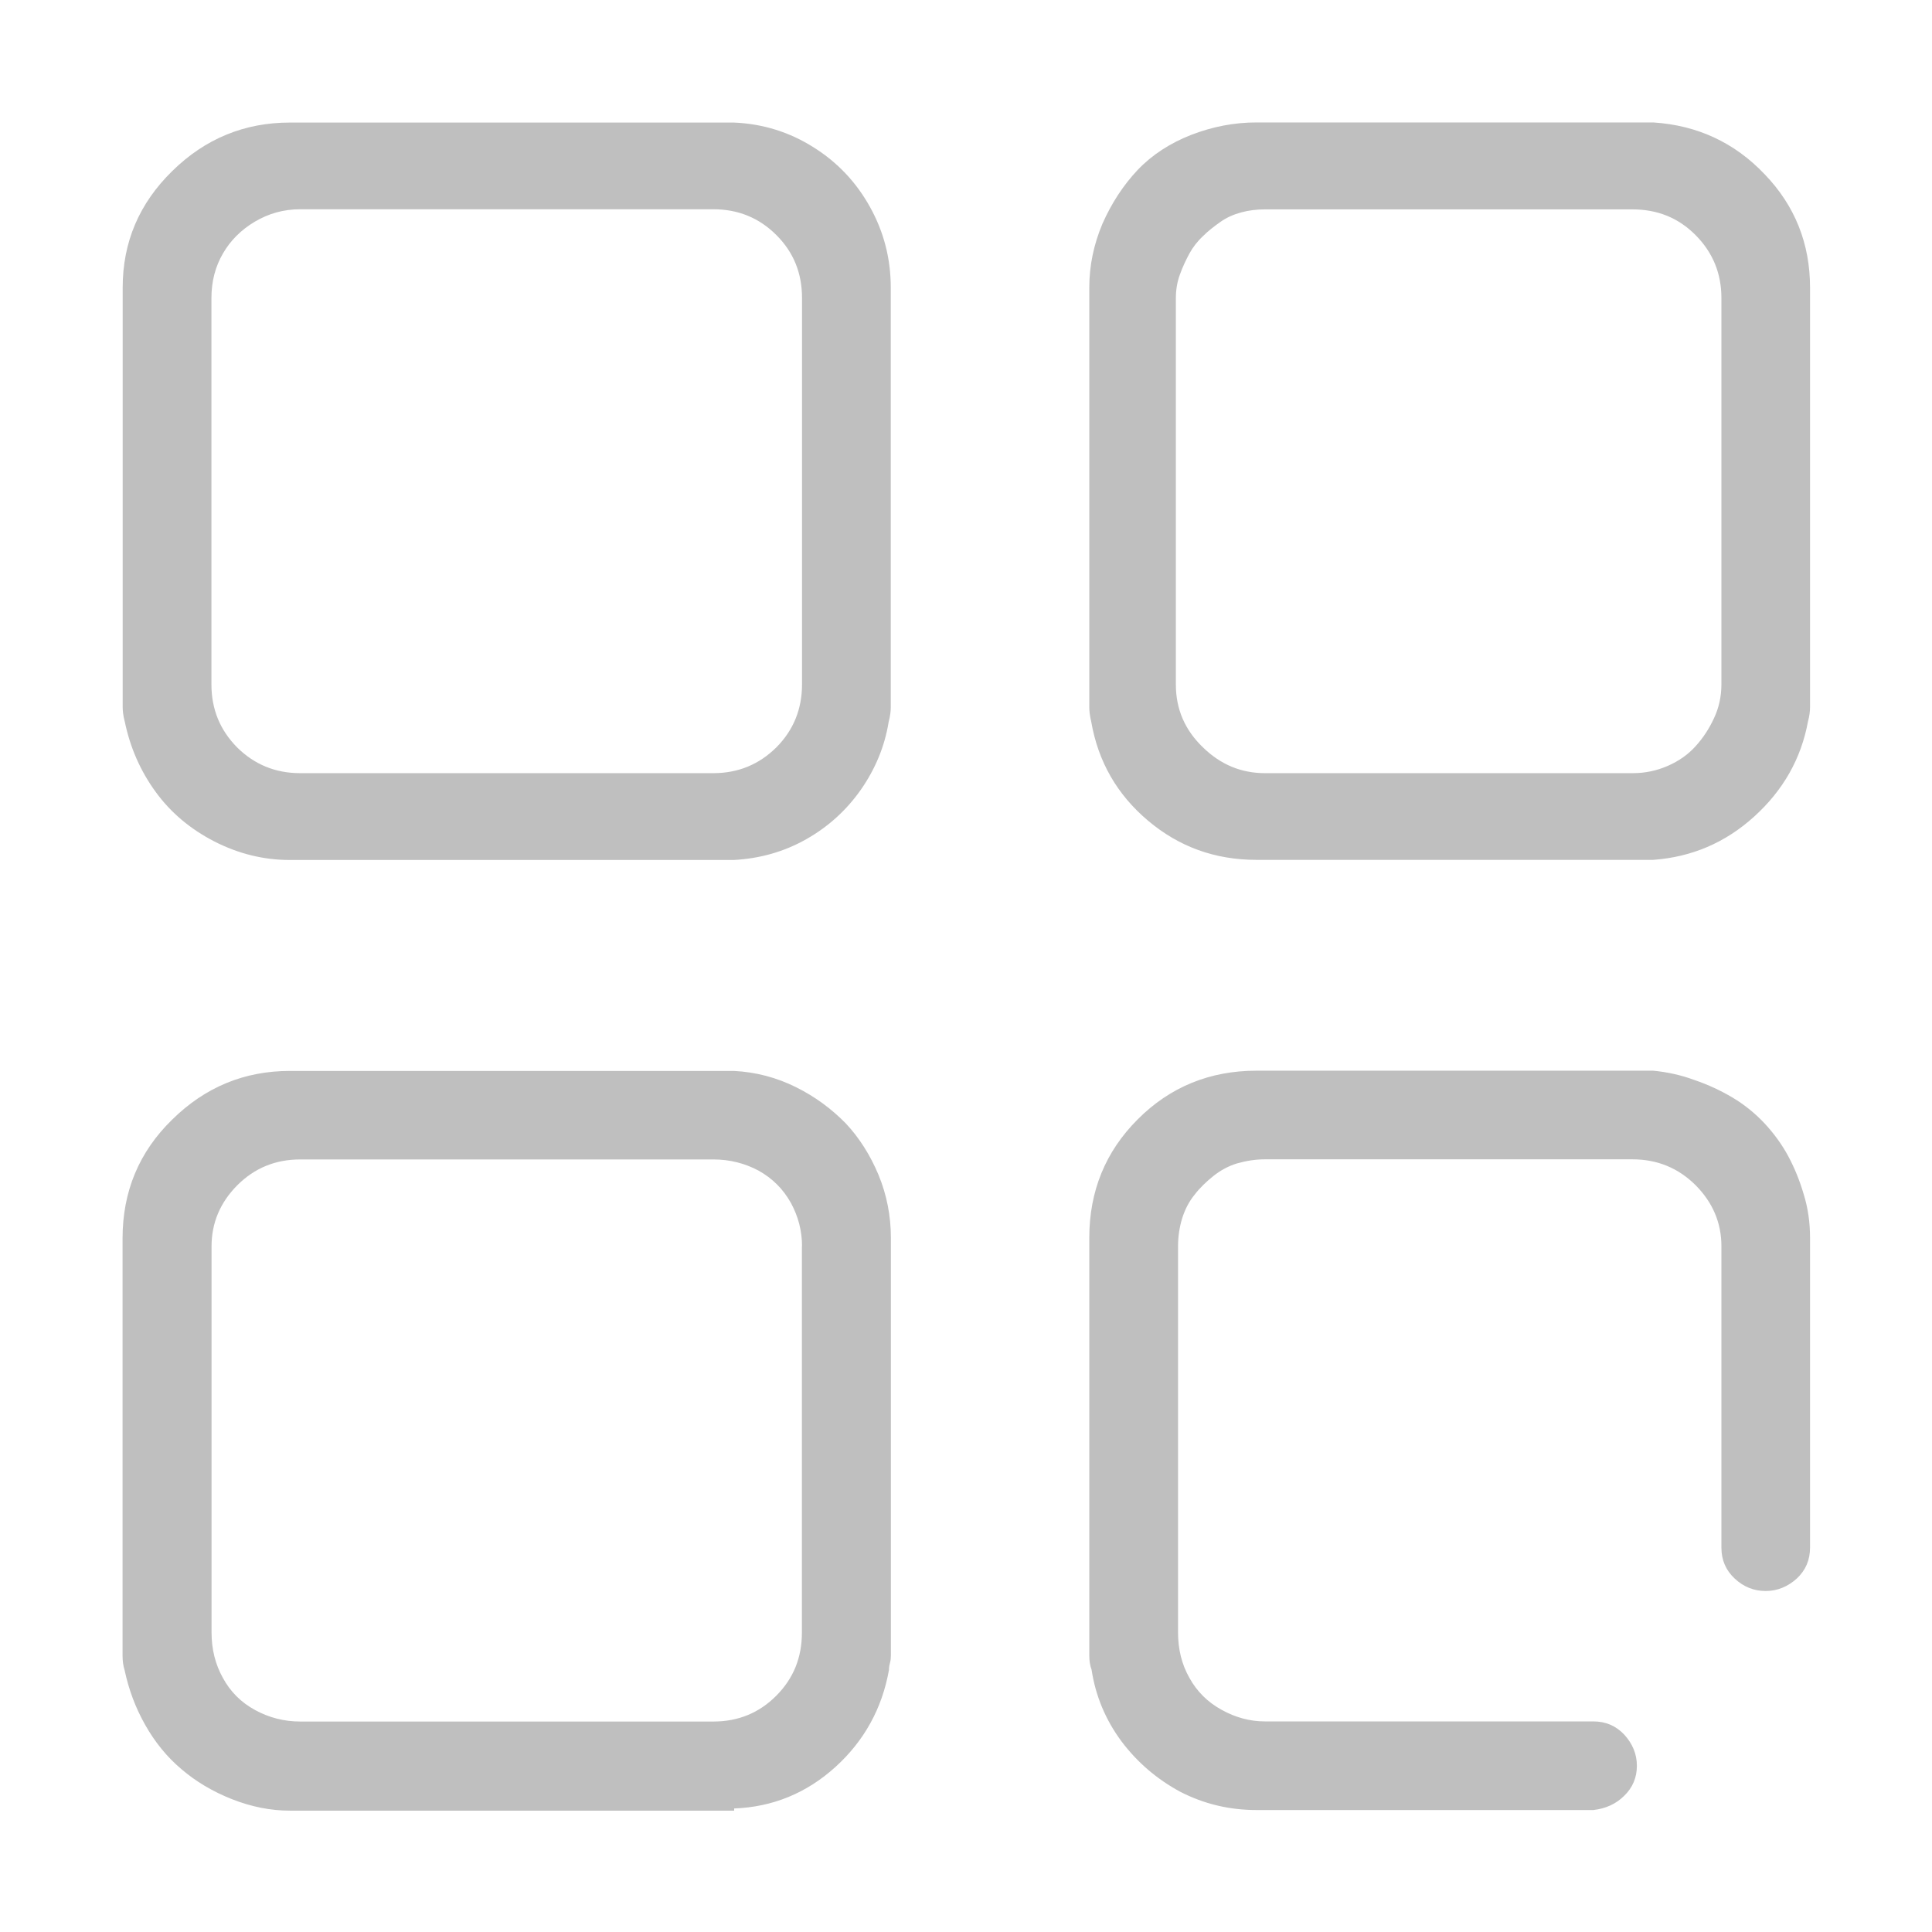<?xml version="1.0" standalone="no"?><!DOCTYPE svg PUBLIC "-//W3C//DTD SVG 1.1//EN" "http://www.w3.org/Graphics/SVG/1.1/DTD/svg11.dtd"><svg t="1510301388406" class="icon" style="" viewBox="0 0 1024 1024" version="1.1" xmlns="http://www.w3.org/2000/svg" p-id="7803" xmlns:xlink="http://www.w3.org/1999/xlink" width="200" height="200"><defs><style type="text/css"></style></defs><path d="M431.104 78.016c12.8 8 22.784 18.624 30.08 31.808 7.296 13.184 10.944 27.328 10.944 42.688l0 222.336c0 2.176-0.32 4.736-1.088 7.616C468.928 395.584 463.936 407.552 456.32 418.496 448.64 429.44 438.976 438.208 427.328 444.8 415.68 451.392 402.88 455.04 388.992 455.808L153.6 455.808c-13.824 0-27.136-3.264-39.936-9.792-12.8-6.592-23.168-15.296-31.168-26.304C74.432 408.64 68.992 396.288 66.112 382.4 65.344 379.584 65.024 376.96 65.024 374.784L65.024 152.448c0-24.064 8.704-44.608 26.304-61.824C108.8 73.472 129.6 64.96 153.664 64.96l235.328 0C404.352 65.6 418.432 70.016 431.104 78.016zM421.824 576.192c10.24 5.056 18.944 11.584 26.368 19.136 7.232 7.68 13.056 16.896 17.472 27.456 4.352 10.56 6.528 21.76 6.528 33.344l0 221.12c0 1.472-0.128 2.88-0.448 3.968-0.32 1.152-0.576 2.368-0.576 3.904-3.648 20.416-13.12 37.568-28.416 51.456-15.36 13.888-33.28 21.184-53.632 21.952l0 1.152L153.6 959.68c-10.176 0-20.416-2.048-30.656-6.08-10.176-4.032-19.136-9.344-26.816-15.936-7.744-6.528-14.08-14.4-19.2-23.488-5.184-9.152-8.704-18.752-10.88-28.928-0.704-2.24-1.088-4.736-1.088-7.744l0-221.12c0-24.832 8.704-45.824 26.304-62.976C108.8 576.128 129.6 567.616 153.664 567.616l235.328 0C400.64 568.192 411.648 571.136 421.824 576.192zM425.088 157.952c0-13.12-4.416-24.192-13.568-33.344C402.368 115.456 391.232 110.912 378.112 110.912L159.104 110.912c-8.768 0-16.704 2.24-24.064 6.592C127.744 121.856 122.112 127.488 118.144 134.4 114.112 141.312 112.064 149.184 112.064 157.952l0 204.8c0 13.184 4.544 24.192 13.632 33.408C134.848 405.184 145.92 409.792 159.104 409.792l7.68 0 211.264 0c13.184 0 24.256-4.608 33.408-13.632 9.152-9.216 13.632-20.352 13.632-33.472L425.088 157.952 425.088 157.952zM425.088 660.48c0-8.128-1.984-15.68-5.888-22.912C415.04 630.144 409.408 624.576 402.112 620.48 394.816 616.576 386.816 614.528 378.112 614.528L159.104 614.528c-13.184 0-24.256 4.608-33.344 13.696-9.088 9.152-13.632 19.968-13.632 32.32l0 204.672c0 8.896 1.984 16.896 6.016 24.128 3.968 7.296 9.6 12.928 16.96 16.96 7.36 4.032 15.36 6.144 24.064 6.144l7.68 0 211.264 0c13.12 0 24.256-4.544 33.344-13.696 9.152-9.216 13.568-20.224 13.568-33.472L425.024 660.48zM959.36 374.784c0 2.176-0.32 4.8-1.088 7.616-3.648 19.776-13.184 36.48-28.48 50.368-15.296 13.888-33.216 21.504-53.568 22.976l-210.24 0c-22.016 0-41.088-6.912-57.536-20.8-16.384-13.824-26.432-31.296-30.08-52.48C577.664 379.584 577.344 376.96 577.344 374.784L577.344 152.448c0-11.712 2.368-22.912 6.976-33.856 4.8-10.88 11.072-20.48 18.688-28.544 7.616-8 17.216-14.208 28.352-18.56 11.456-4.416 22.848-6.592 34.624-6.592l210.24 0c23.296 1.472 43.072 10.624 59.008 27.392 16.128 16.704 24.128 36.864 24.128 60.16L959.36 374.784zM898.048 572.416c7.36 2.496 14.016 5.632 20.288 9.344 6.208 3.712 11.84 8.256 16.896 13.632 5.12 5.504 9.344 11.392 12.608 17.472 3.392 6.336 6.08 12.992 8.192 20.224 2.24 7.232 3.328 14.912 3.328 22.976l0 164.224c0 6.592-2.368 12.032-7.04 16.384-4.672 4.224-10.24 6.592-16.448 6.592-6.272 0-11.712-2.176-16.448-6.592-4.672-4.352-7.04-9.792-7.04-16.384L912.384 660.48c0-12.352-4.608-23.168-13.696-32.32-9.152-9.088-20.288-13.696-33.472-13.696l-194.816 0c-5.12 0-9.984 0.832-14.784 2.176-4.608 1.408-8.896 3.776-12.48 6.656S636.032 629.44 633.216 633.152c-3.008 3.648-5.12 7.808-6.656 12.608-1.408 4.608-2.176 9.6-2.176 14.72l0 204.672c0 8.896 1.92 16.896 6.016 24.128 4.032 7.296 9.728 12.928 17.088 16.96 7.232 4.032 14.976 6.144 22.912 6.144l7.616 0 166.464 0c6.656 0 12.032 2.368 16.448 7.04 4.288 4.736 6.656 10.176 6.656 16.512 0 6.144-2.24 11.52-6.656 15.808-4.352 4.352-9.792 6.848-16.448 7.616l-178.368 0c-14.656 0-28.096-3.264-40.64-9.728-12.288-6.656-22.72-15.552-31.168-26.816-8.384-11.392-13.632-23.936-15.744-37.824-0.832-2.176-1.216-4.736-1.216-7.744l0-221.12c0-24.832 8.576-45.76 25.664-62.848 17.152-17.216 38.272-25.792 62.976-25.792l210.24 0C883.52 568.192 890.816 569.728 898.048 572.416zM912.384 157.952c0-13.12-4.608-24.192-13.696-33.344-9.152-9.216-20.288-13.632-33.472-13.632l-194.816 0c-4.288 0-8.64 0.512-12.544 1.6-4.032 1.088-7.68 2.688-10.944 4.992-3.264 2.304-6.464 4.736-9.344 7.616C634.56 128 632.192 131.136 630.4 134.4 628.608 137.728 626.88 141.312 625.408 145.408 623.936 149.376 623.232 153.6 623.232 157.952l0 204.8c0 13.184 4.8 24.192 14.4 33.408 9.408 9.152 20.288 13.632 32.896 13.632l194.752 0c6.656 0 12.736-1.28 18.624-3.84 5.888-2.56 10.816-6.016 14.784-10.432 3.968-4.352 7.232-9.344 9.728-14.784 2.56-5.376 3.968-11.456 3.968-18.048L912.384 157.952z" p-id="7804" fill="#bfbfbf"></path></svg>